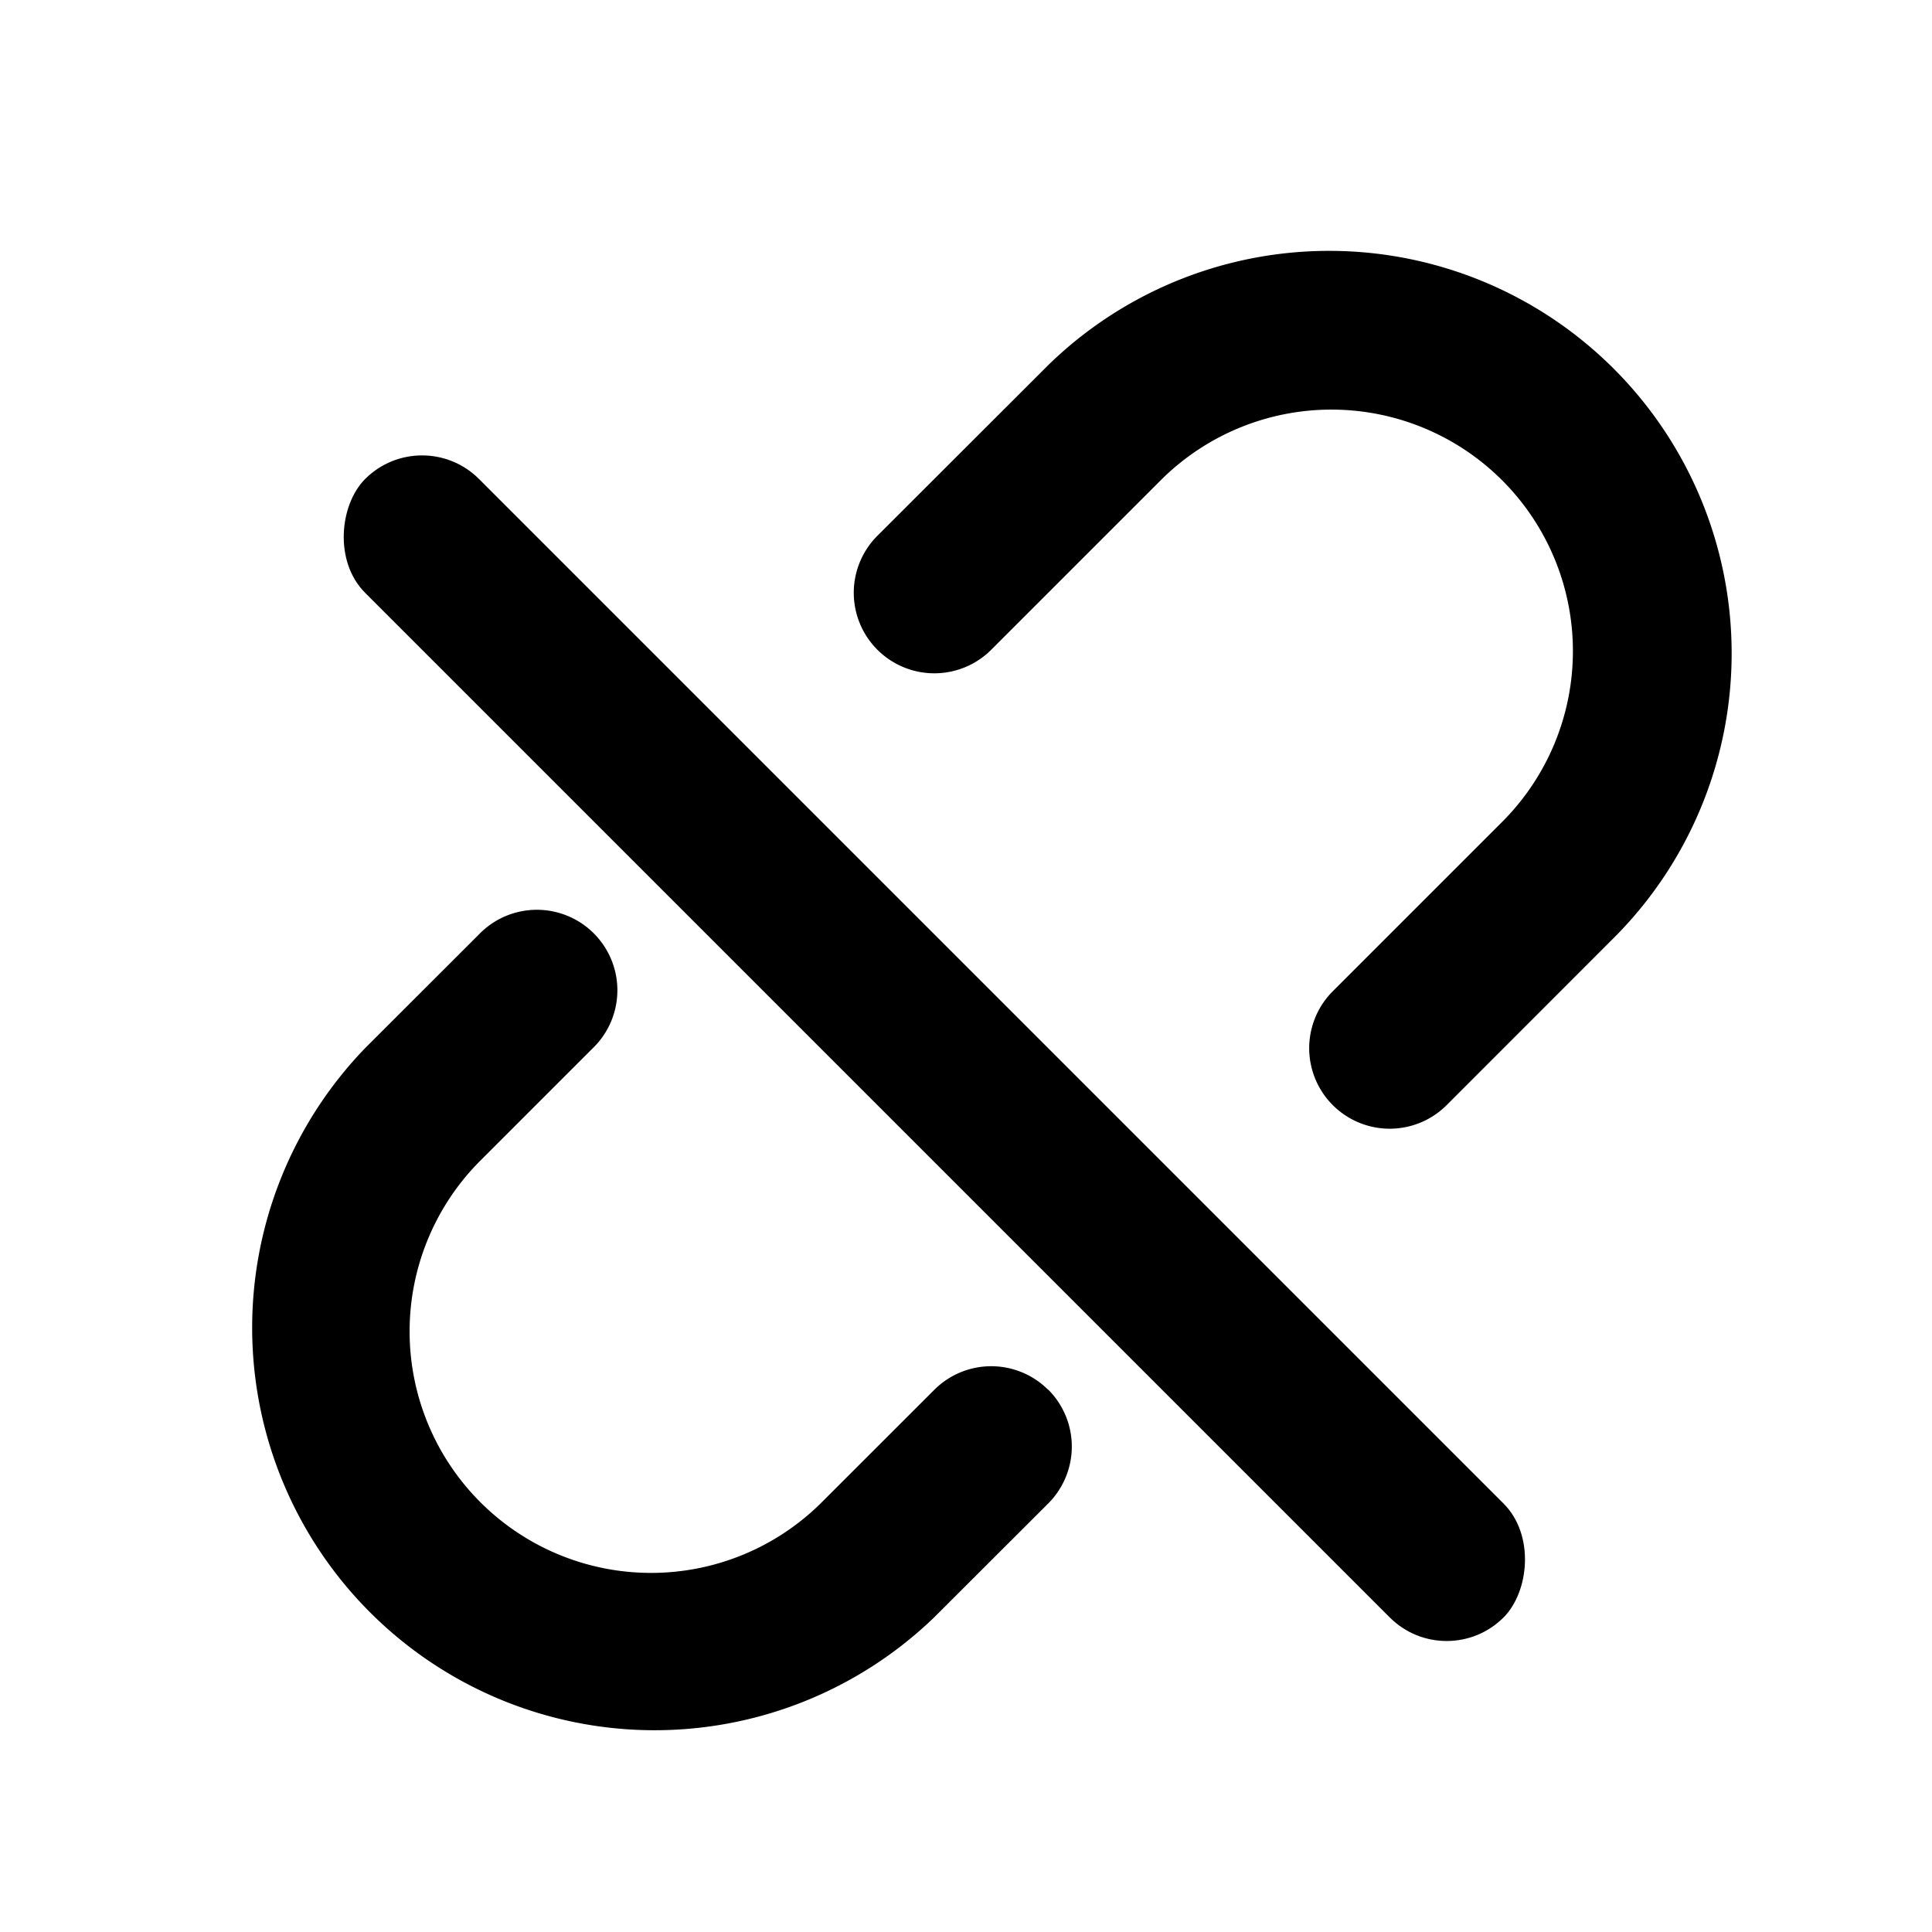 <svg xmlns="http://www.w3.org/2000/svg" width="24" height="24" fill="currentColor"><path fill="inherit" fill-rule="evenodd" d="M13.02 17.264a1 1 0 0 0-1.413 0l-1.415 1.414a3 3 0 0 1-4.242-4.243l1.414-1.414a1 1 0 1 0-1.414-1.414L4.536 13.02a5 5 0 0 0 7.07 7.07l1.415-1.413a1 1 0 0 0 0-1.415Zm3.536-4.95a1 1 0 1 0 1.415 1.414l2.12-2.121a5 5 0 0 0-7.07-7.071l-2.122 2.12a1 1 0 0 0 1.415 1.415l2.121-2.121a3 3 0 0 1 4.243 4.242l-2.122 2.122Z" clip-rule="evenodd"/><rect width="20" height="2" x="5.243" y="5.243" fill="inherit" rx="1" transform="rotate(45 5.243 5.243)"/></svg>